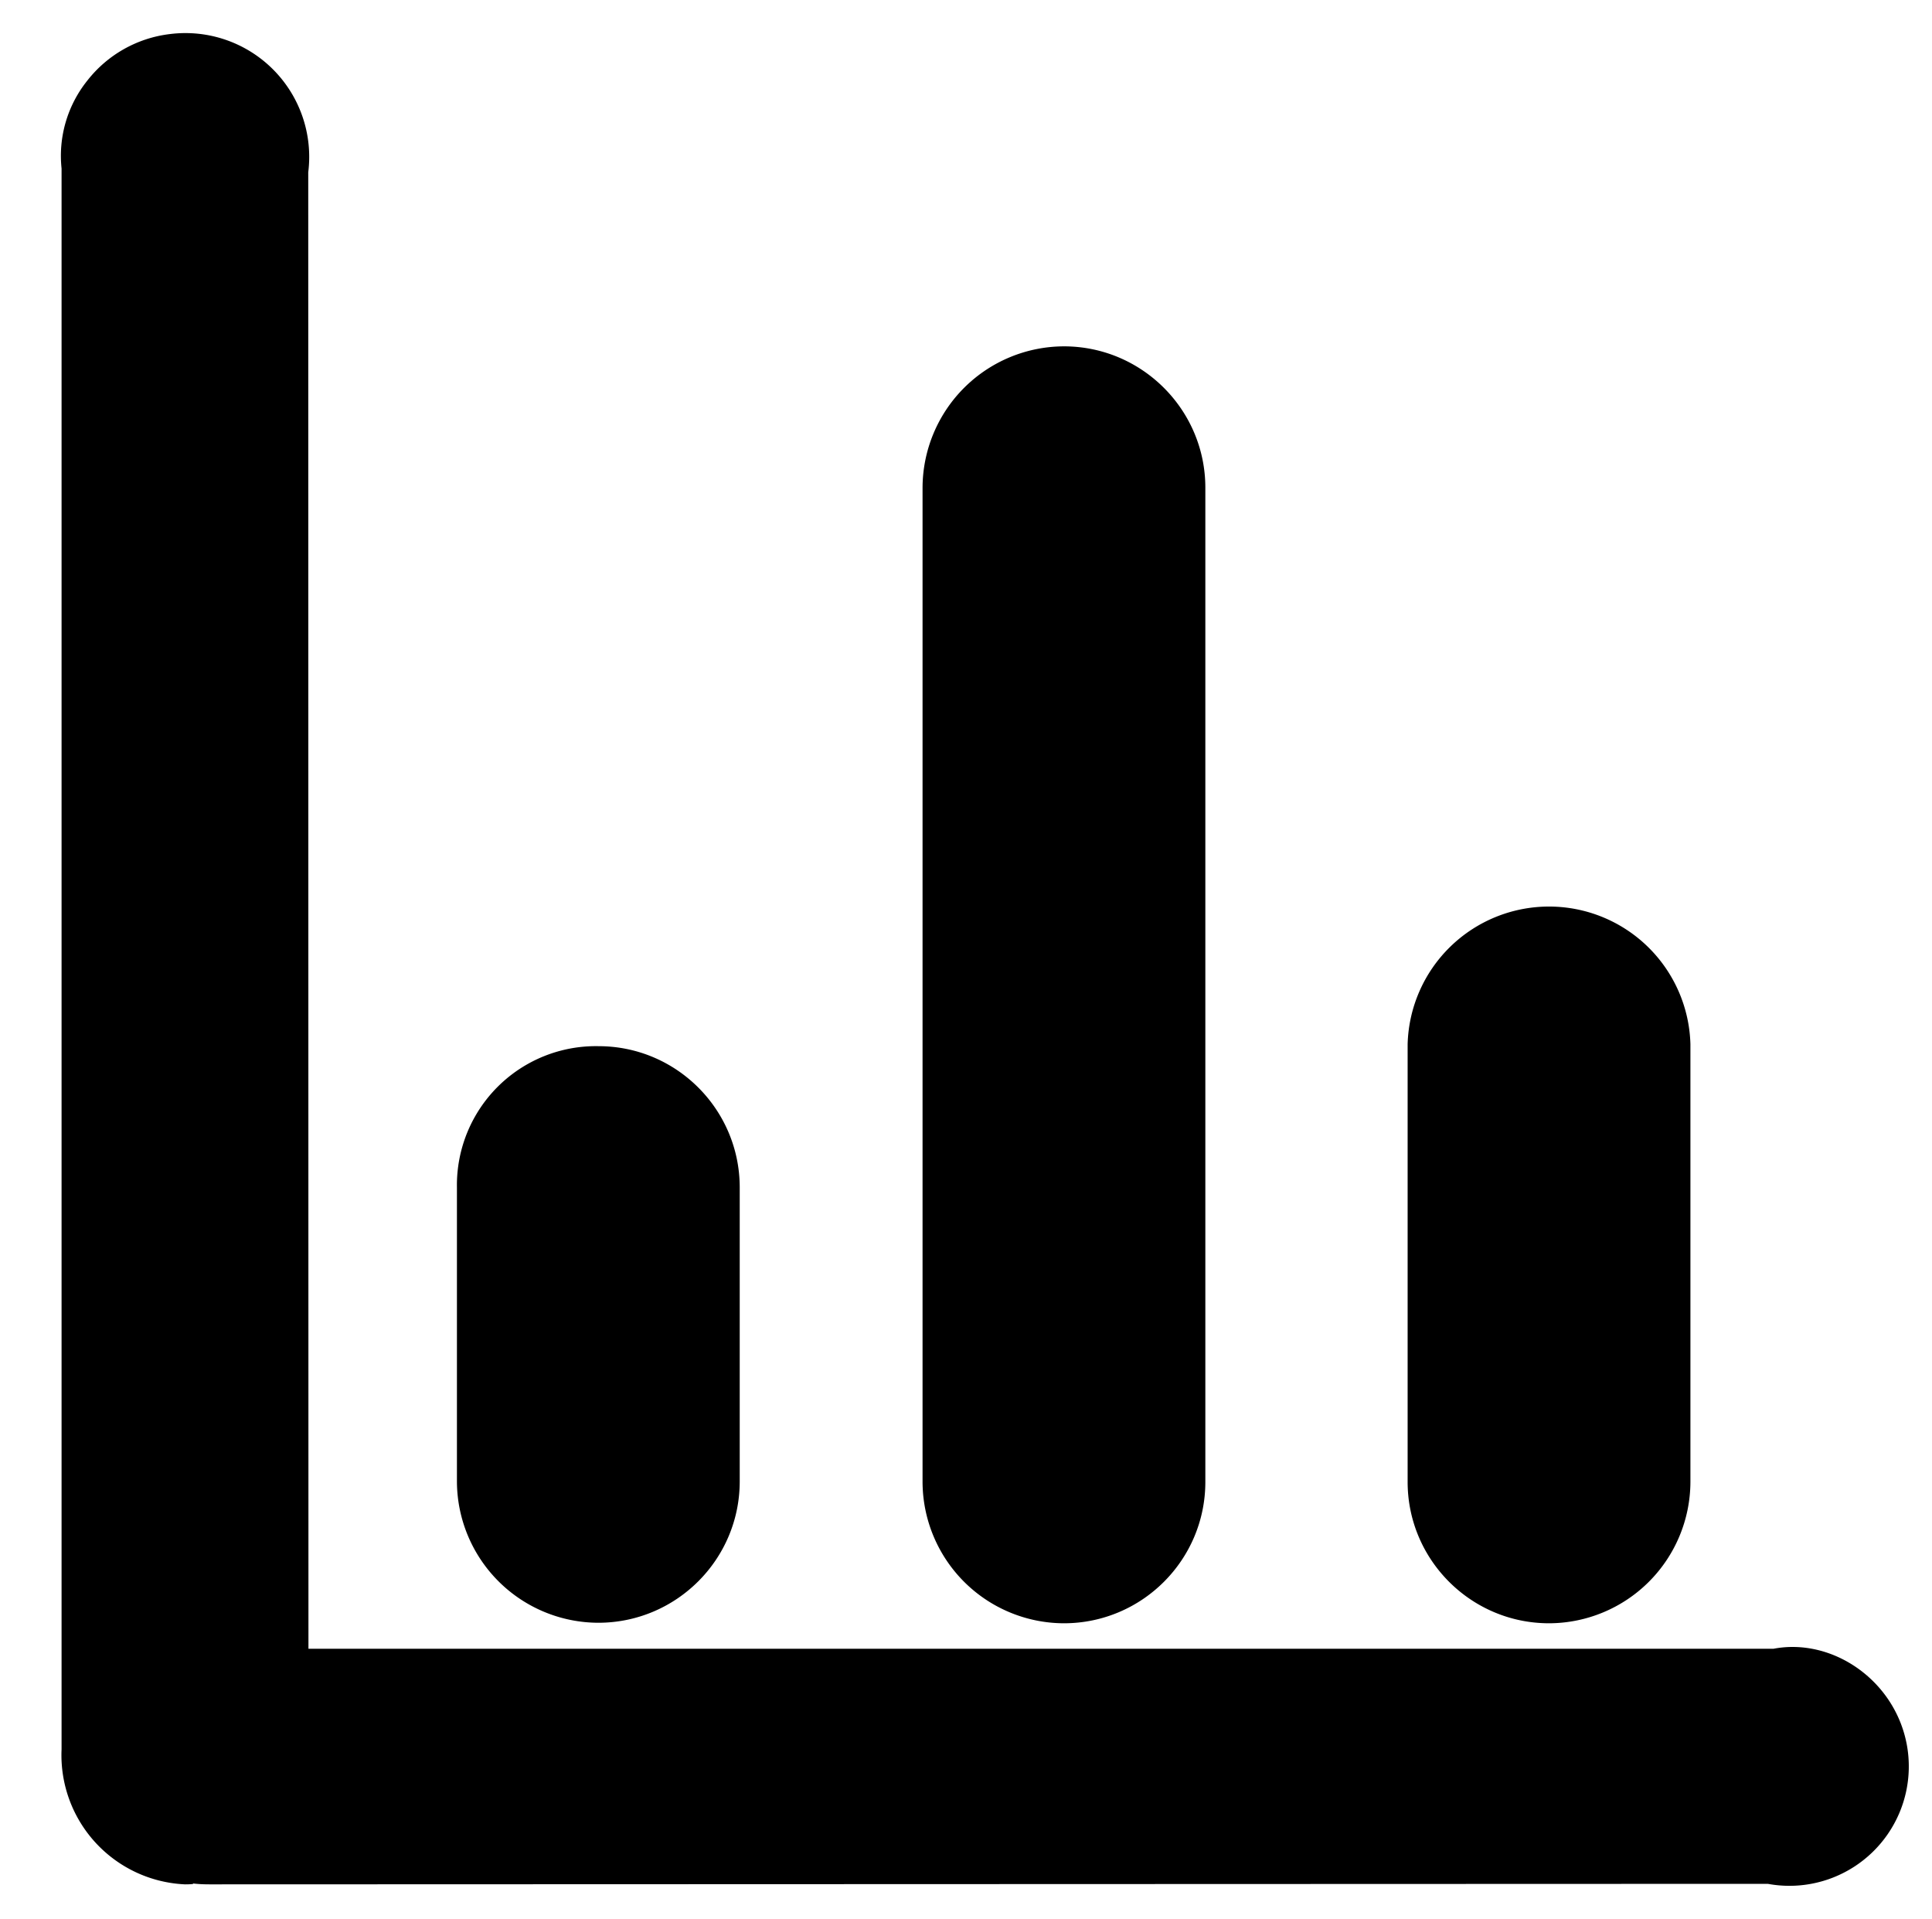 <?xml version="1.0" standalone="no"?><!DOCTYPE svg PUBLIC "-//W3C//DTD SVG 1.1//EN" "http://www.w3.org/Graphics/SVG/1.1/DTD/svg11.dtd"><svg t="1723400334803" class="icon" viewBox="0 0 1031 1024" version="1.1" xmlns="http://www.w3.org/2000/svg" p-id="4294" xmlns:xlink="http://www.w3.org/1999/xlink" width="201.367" height="200"><path d="M826.544 866.19a75.647 75.647 0 0 0 75.537-75.426V557.14a75.482 75.482 0 0 0-150.908 0.055v233.568c0 41.523 33.793 75.371 75.371 75.426zM567.742 866.19c41.634 0 75.482-33.793 75.482-75.426V260.238c0-41.523-33.793-75.371-75.371-75.426a75.647 75.647 0 0 0-75.537 75.426v530.525a75.647 75.647 0 0 0 75.426 75.426z"  p-id="4295"></path><path d="M946.475 879.773H164.602L164.492 91.936A66.04 66.04 0 0 0 90.777 18.166 65.819 65.819 0 0 0 46.548 43.069a64.162 64.162 0 0 0-13.694 46.824v843.606a69.021 69.021 0 0 0 65.874 72.003c2.761 0 5.411-0.166 4.086-0.497 3.037 0.387 6.074 0.497 9.166 0.497l831.403-0.276a63.555 63.555 0 0 0 23.081 0 63.72 63.72 0 0 0 51.131-74.046c-6.295-34.511-39.646-57.371-71.12-51.407z"  p-id="4296"></path><path d="M319.265 865.914c41.634 0 75.482-33.793 75.482-75.426v-156.872c0-41.578-33.793-75.371-75.316-75.371a74.156 74.156 0 0 0-75.592 75.371v157.148a75.647 75.647 0 0 0 75.426 75.15z"  p-id="4297"></path></svg>